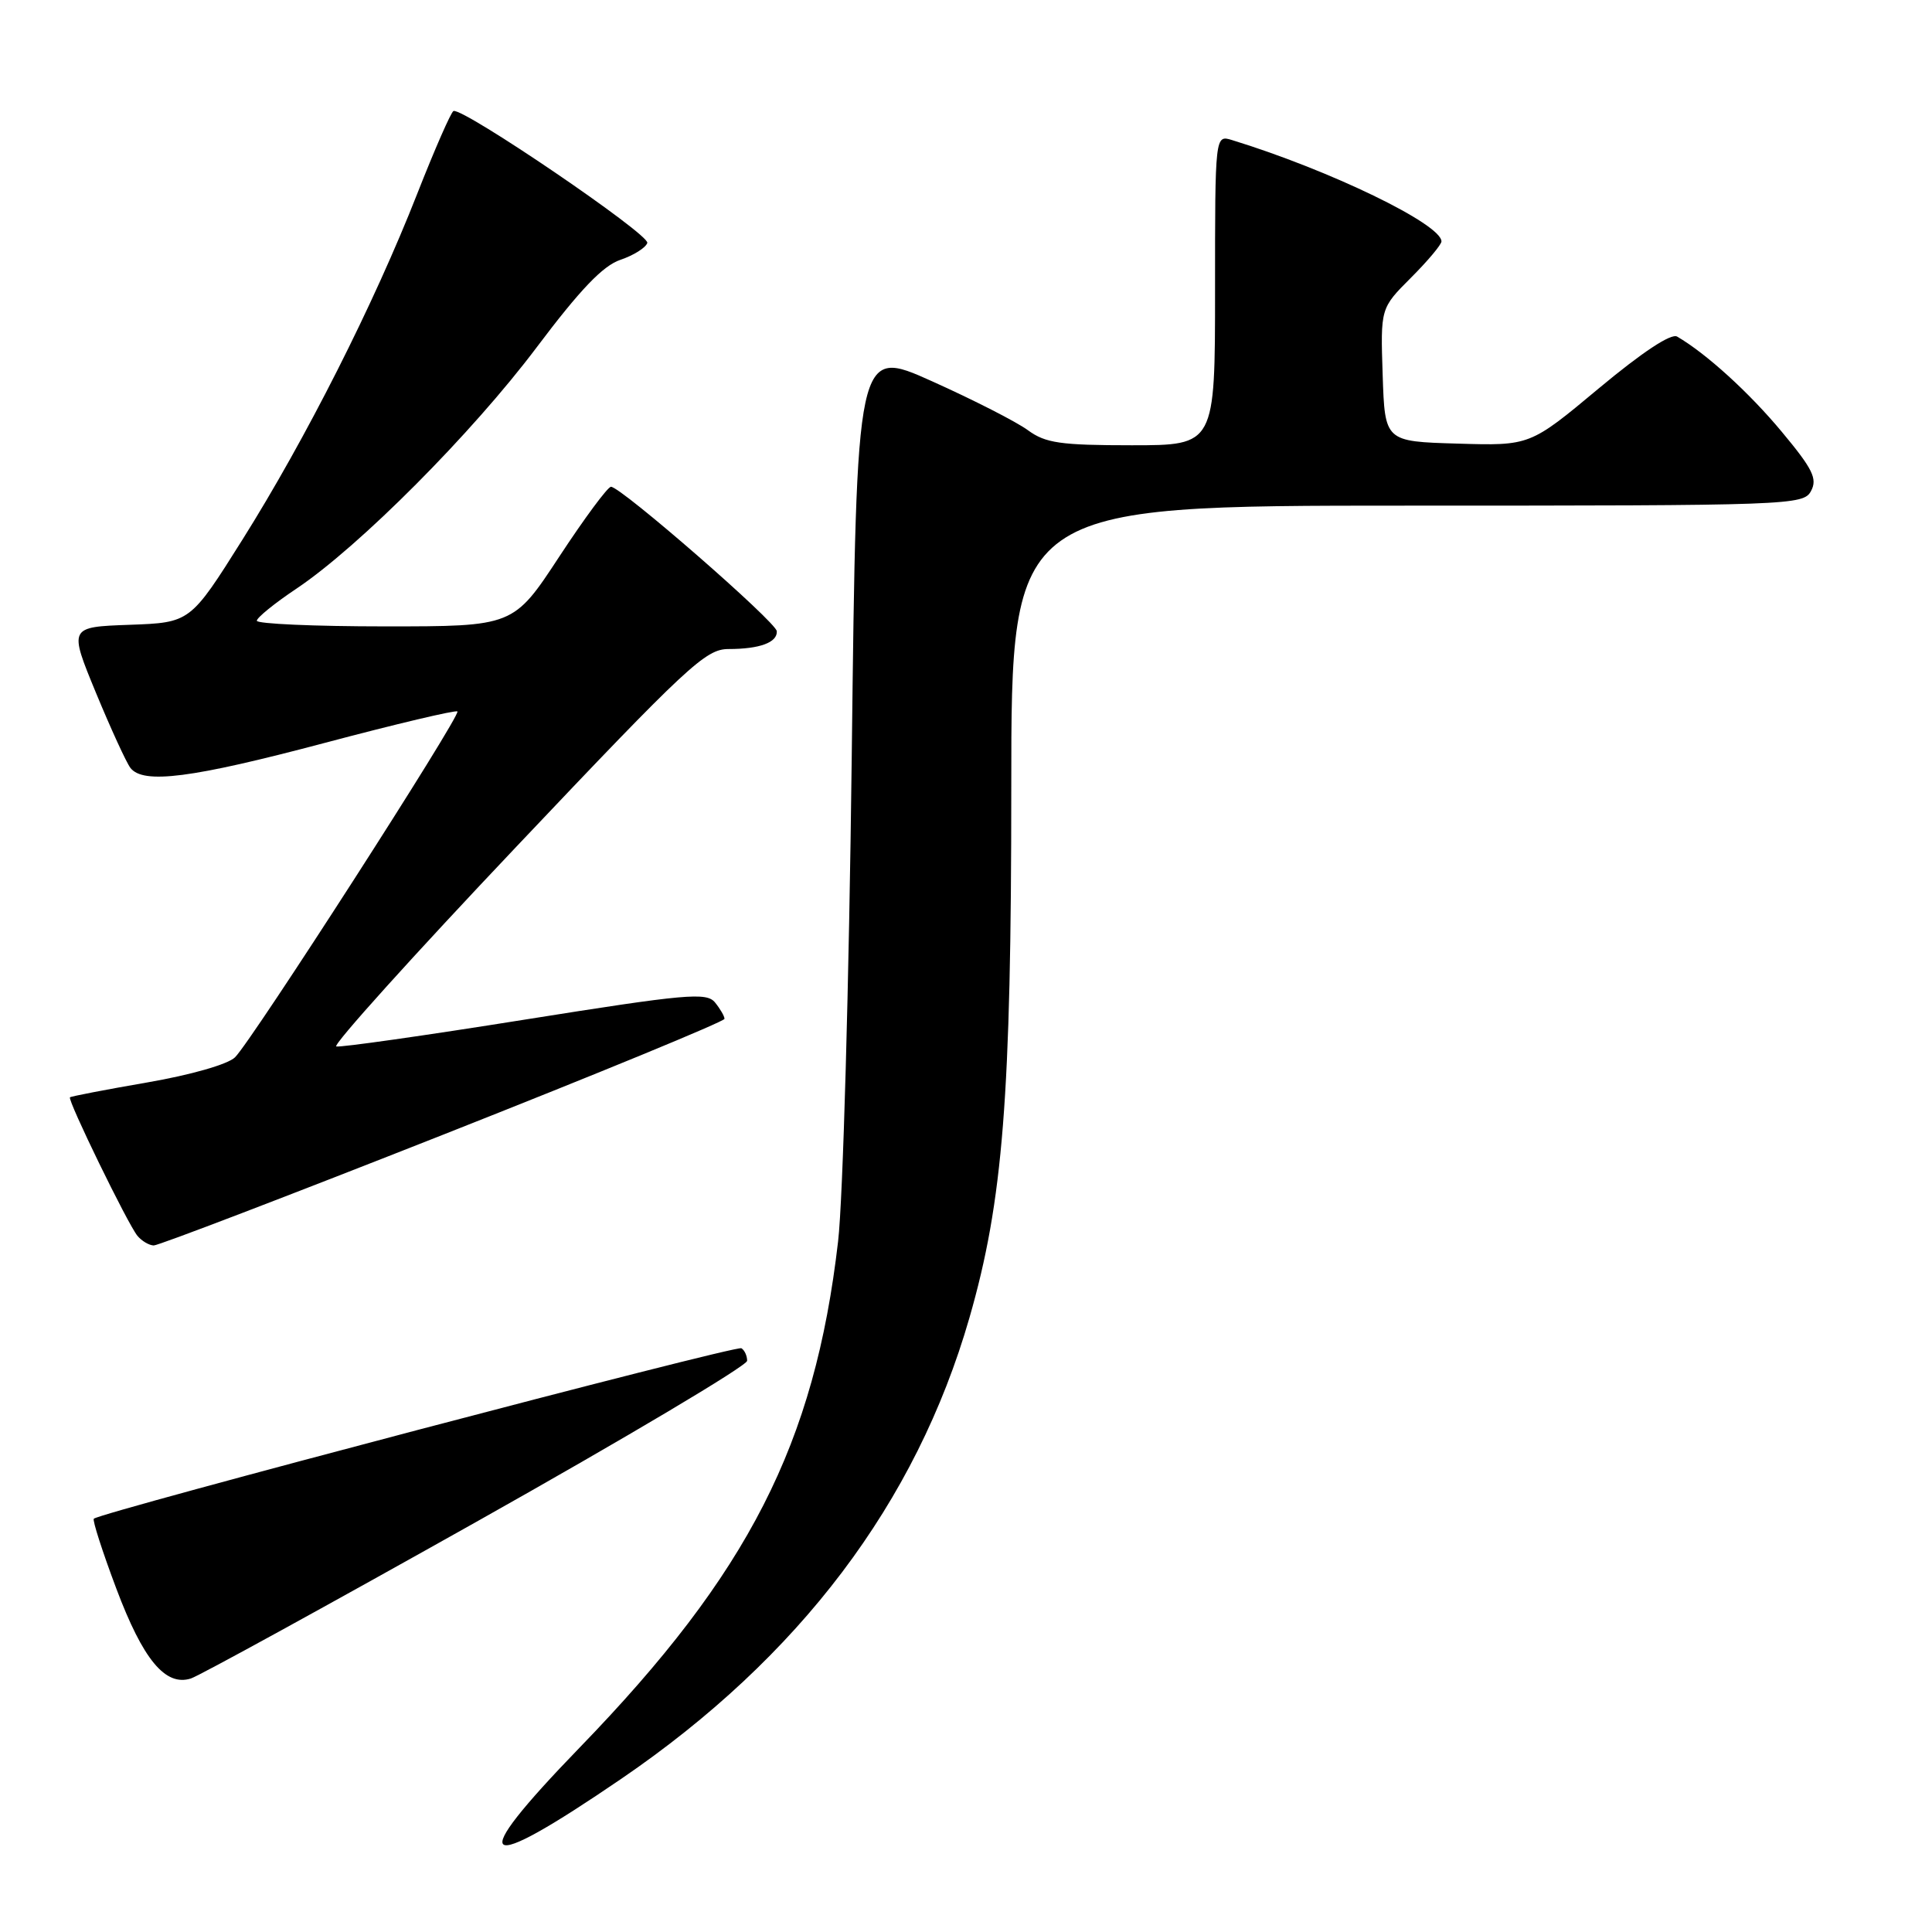 <?xml version="1.0" encoding="UTF-8" standalone="no"?>
<!DOCTYPE svg PUBLIC "-//W3C//DTD SVG 1.1//EN" "http://www.w3.org/Graphics/SVG/1.1/DTD/svg11.dtd" >
<svg xmlns="http://www.w3.org/2000/svg" xmlns:xlink="http://www.w3.org/1999/xlink" version="1.1" viewBox="0 0 256 256">
 <g >
 <path fill="currentColor"
d=" M 82.31 235.71 C 105.94 219.58 121.39 199.13 128.45 174.63 C 132.91 159.14 134.00 145.35 134.00 104.28 C 134.00 67.00 134.00 67.00 186.46 67.00 C 237.39 67.00 238.96 66.94 239.97 65.06 C 240.84 63.44 240.20 62.14 236.10 57.22 C 231.78 52.02 226.08 46.84 222.23 44.60 C 221.43 44.13 217.60 46.67 211.85 51.46 C 202.73 59.07 202.73 59.07 193.12 58.78 C 183.50 58.50 183.50 58.50 183.21 49.67 C 182.92 40.84 182.92 40.84 186.96 36.80 C 189.18 34.58 191.00 32.41 191.00 31.99 C 191.00 29.70 176.18 22.53 163.25 18.56 C 161.00 17.87 161.00 17.87 161.00 38.43 C 161.00 59.00 161.00 59.00 149.96 59.00 C 140.50 59.00 138.53 58.71 136.21 57.01 C 134.72 55.91 129.00 52.99 123.50 50.52 C 113.50 46.02 113.50 46.02 112.86 100.26 C 112.50 130.32 111.70 158.96 111.05 164.50 C 107.94 191.34 99.20 208.45 76.80 231.57 C 61.54 247.33 63.33 248.67 82.31 235.71 Z  M 63.14 201.64 C 82.86 190.56 99.00 180.96 99.00 180.31 C 99.00 179.65 98.66 178.91 98.24 178.65 C 97.54 178.21 13.27 200.40 12.43 201.24 C 12.23 201.43 13.57 205.60 15.41 210.49 C 18.96 219.93 21.91 223.48 25.29 222.41 C 26.39 222.06 43.43 212.71 63.14 201.64 Z  M 58.75 150.34 C 79.24 142.25 96.00 135.35 96.00 135.00 C 96.00 134.66 95.44 133.69 94.75 132.84 C 93.63 131.45 90.99 131.69 69.50 135.11 C 56.30 137.22 45.08 138.81 44.56 138.66 C 44.04 138.50 54.78 126.59 68.42 112.19 C 91.13 88.21 93.50 86.00 96.53 86.00 C 100.66 86.00 103.02 85.13 102.93 83.64 C 102.86 82.43 82.28 64.50 80.96 64.50 C 80.53 64.50 77.45 68.66 74.11 73.75 C 68.04 83.00 68.04 83.00 51.02 83.00 C 41.66 83.00 34.01 82.66 34.03 82.25 C 34.04 81.84 36.40 79.92 39.28 78.00 C 47.61 72.42 62.57 57.39 71.13 46.00 C 76.88 38.36 79.89 35.21 82.20 34.43 C 83.95 33.84 85.56 32.83 85.77 32.19 C 86.14 31.09 61.38 14.25 60.09 14.71 C 59.77 14.83 57.60 19.78 55.27 25.71 C 49.56 40.27 40.50 58.18 32.13 71.50 C 25.21 82.50 25.21 82.50 17.16 82.79 C 9.12 83.08 9.12 83.08 12.71 91.79 C 14.69 96.58 16.75 101.06 17.28 101.75 C 18.97 103.94 25.38 103.12 43.02 98.44 C 52.47 95.93 60.39 94.06 60.61 94.27 C 61.11 94.78 33.36 137.92 31.14 140.10 C 30.19 141.03 25.29 142.43 19.51 143.43 C 14.01 144.38 9.40 145.27 9.27 145.40 C 8.92 145.75 16.95 162.24 18.21 163.75 C 18.78 164.44 19.75 165.01 20.37 165.03 C 20.99 165.04 38.26 158.43 58.75 150.34 Z "/>
</g>
</svg>